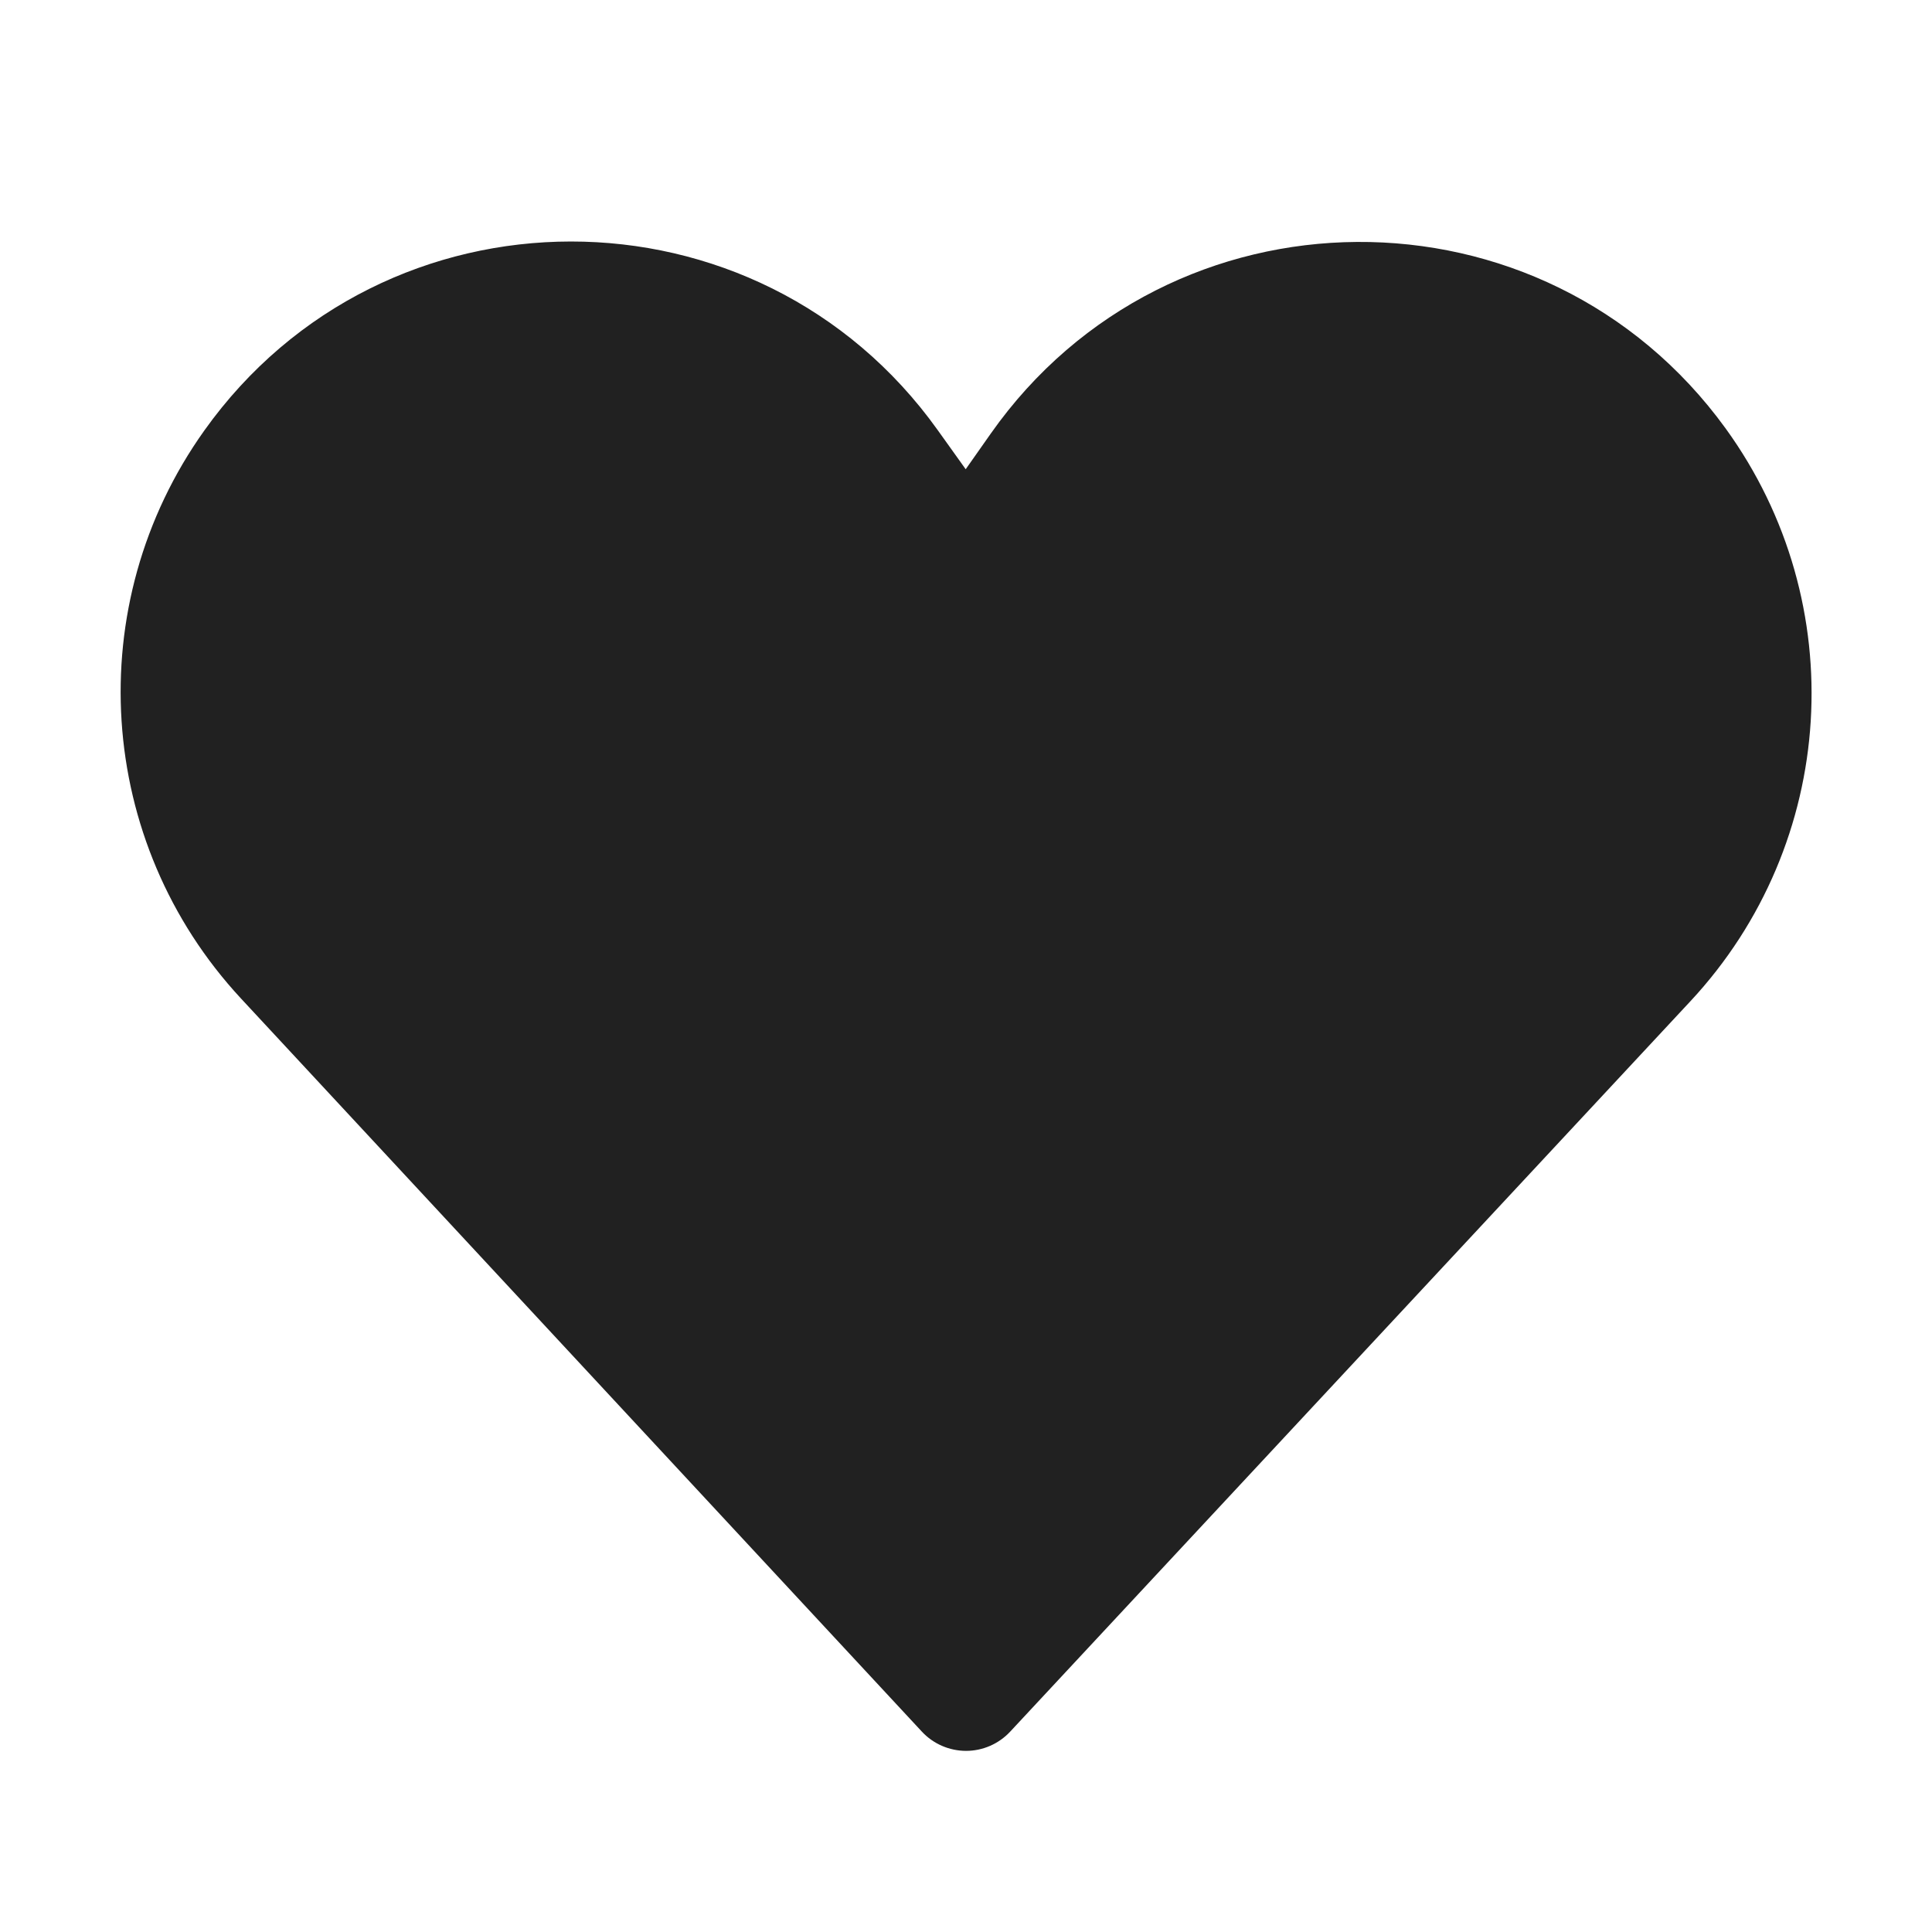 <svg viewBox="0 0 32 32" fill="none" xmlns="http://www.w3.org/2000/svg" height="1em" width="1em">
  <path d="M15.53 7.122C12.551 2.956 6.356 2.96 3.384 7.131C1.328 10.014 1.583 13.945 3.993 16.54L15.268 28.68C15.457 28.884 15.722 28.999 16 29C16.278 29 16.543 28.884 16.732 28.681L27.999 16.583C30.436 13.967 30.68 9.993 28.583 7.098C25.572 2.943 19.367 2.984 16.412 7.179L15.995 7.772L15.53 7.122Z" fill="#212121"/>
</svg>
